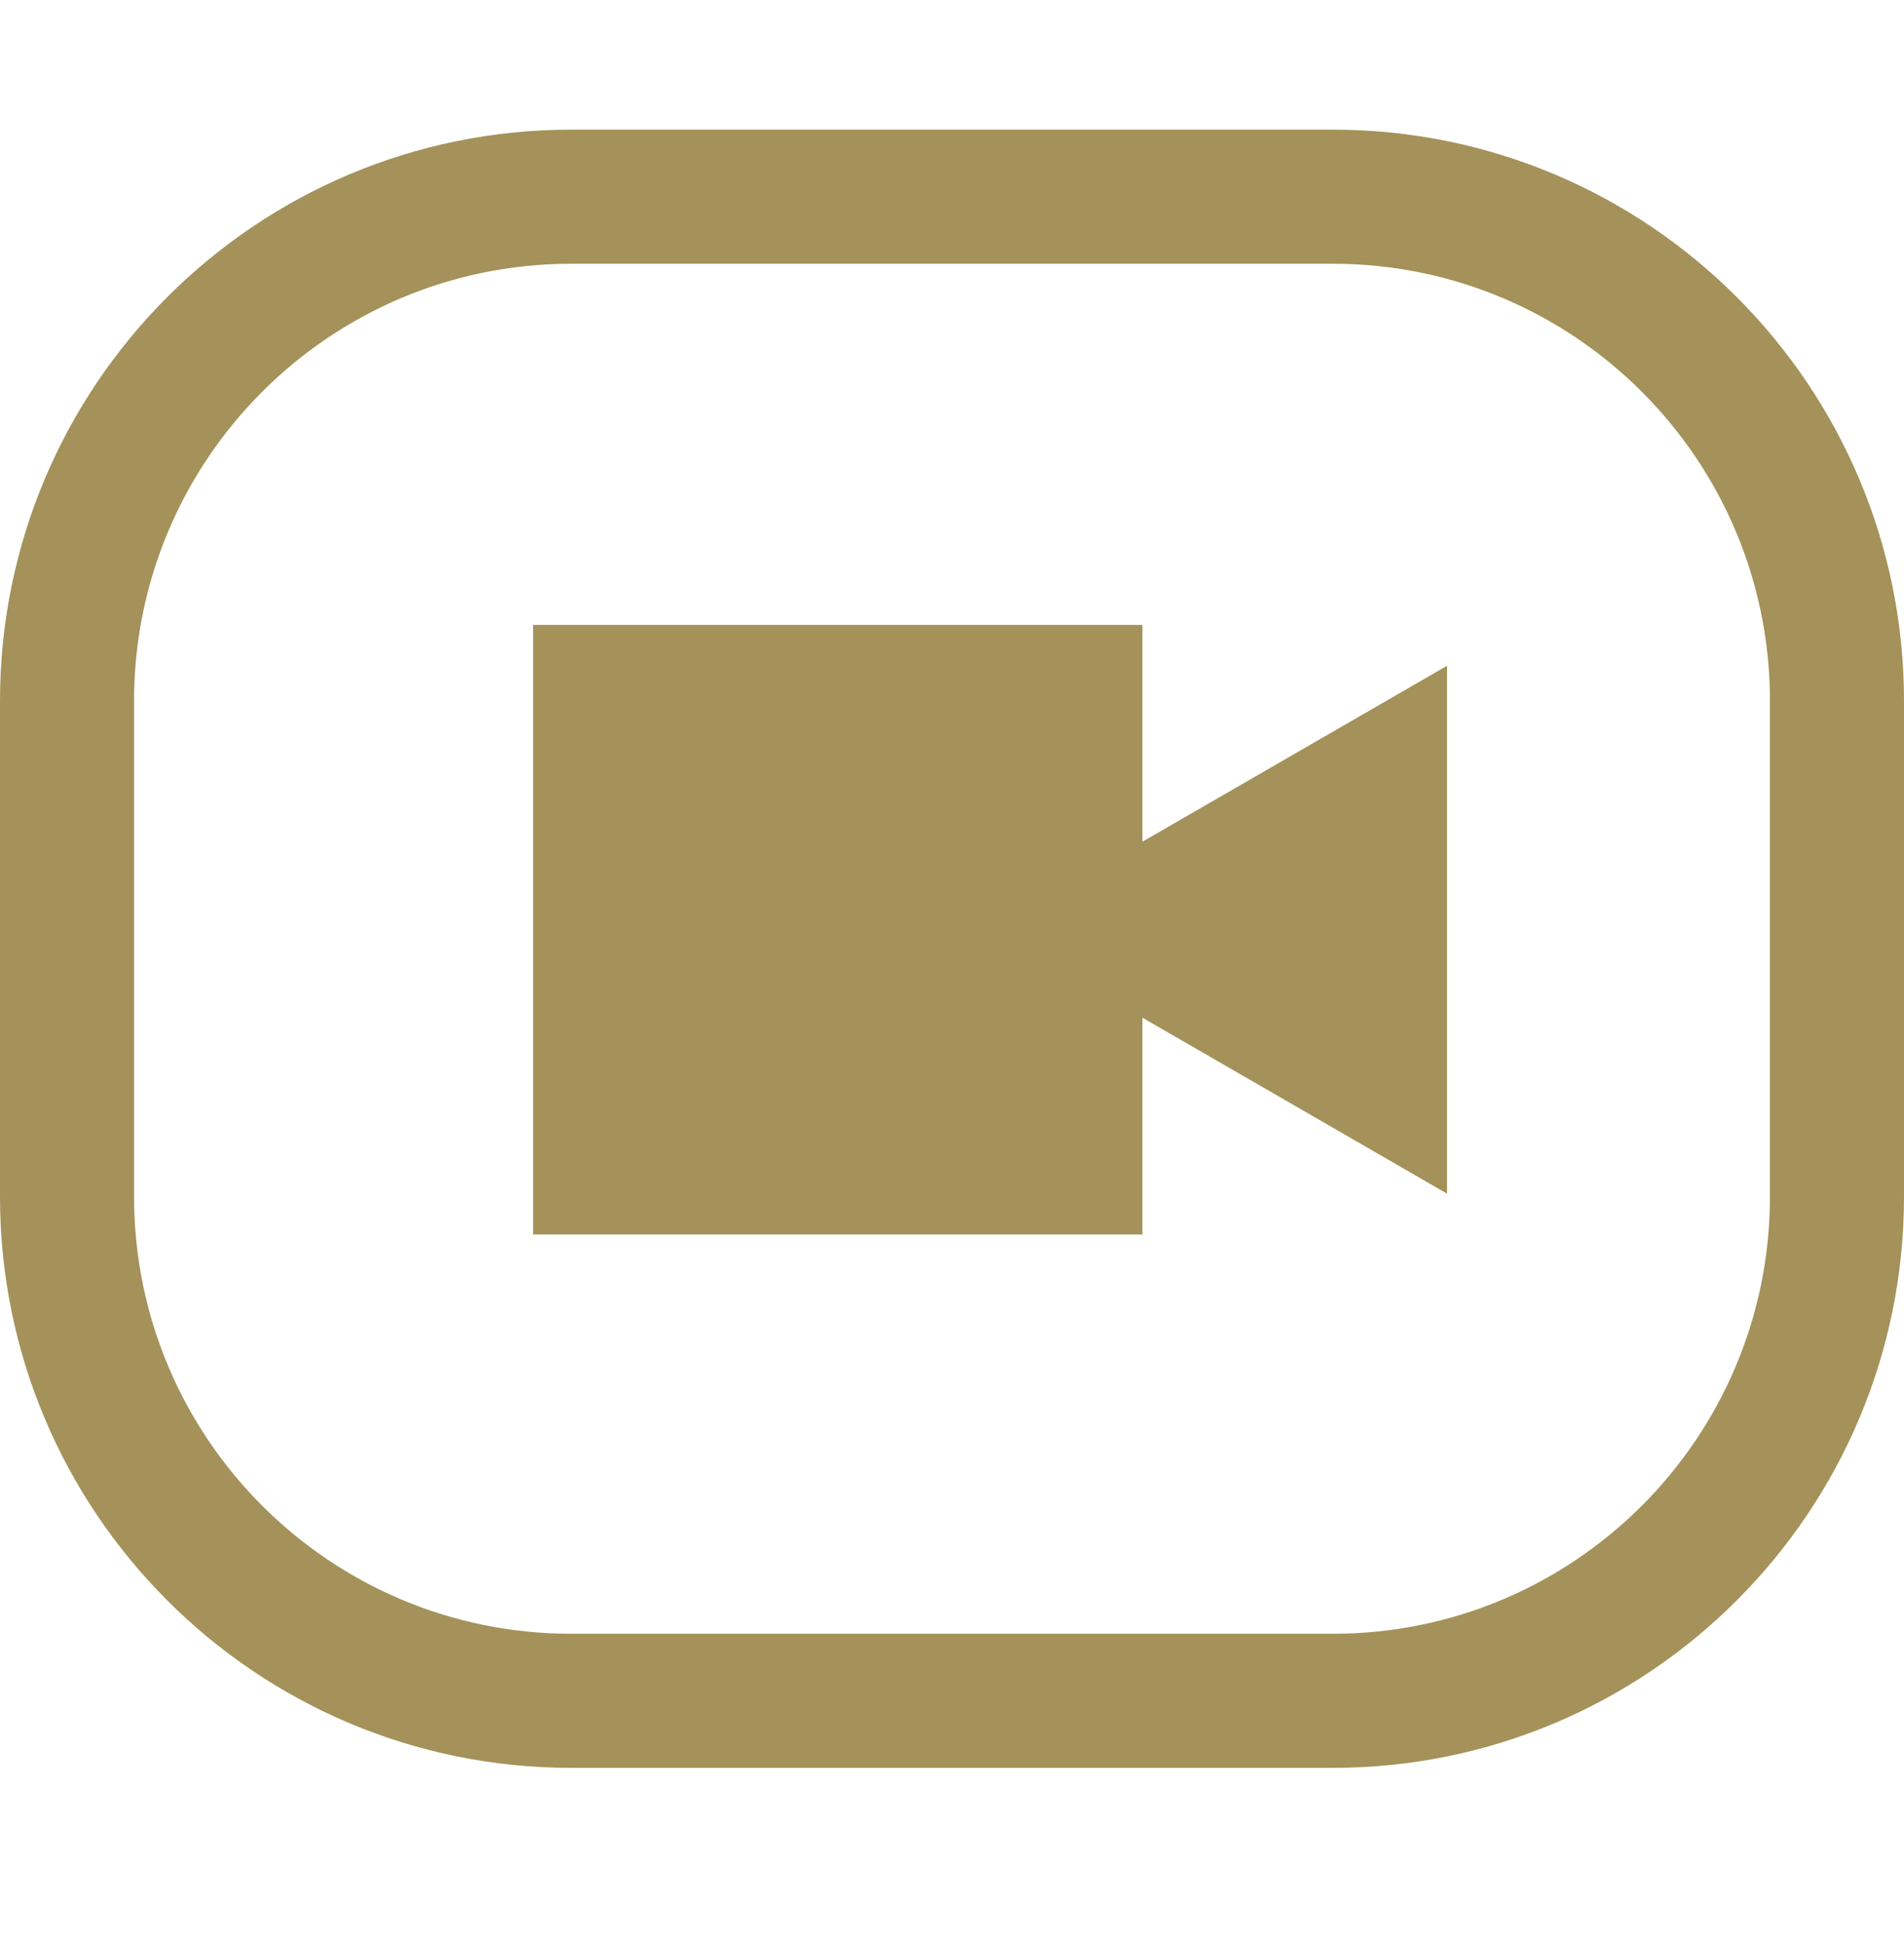 <svg width="50" height="51" viewBox="0 0 50 51" fill="none" xmlns="http://www.w3.org/2000/svg">
<path fill-rule="evenodd" clip-rule="evenodd" d="M35 6.923H15C8.66 6.923 3.52 12.063 3.52 18.403V31.403C3.52 37.743 8.66 42.883 15 42.883H35C41.34 42.883 46.48 37.743 46.48 31.403V18.403C46.48 12.063 41.34 6.923 35 6.923ZM15 3.403C6.716 3.403 0 10.119 0 18.403V31.403C0 39.687 6.716 46.403 15 46.403H35C43.284 46.403 50 39.687 50 31.403V18.403C50 10.119 43.284 3.403 35 3.403H15Z" fill="#A4925A"/>
<path d="M26 24.403L38 17.475L38 31.331L26 24.403Z" fill="#A4925A"/>
<path d="M14 16.403H30V32.403H14V16.403Z" fill="#A4925A"/>
</svg>

